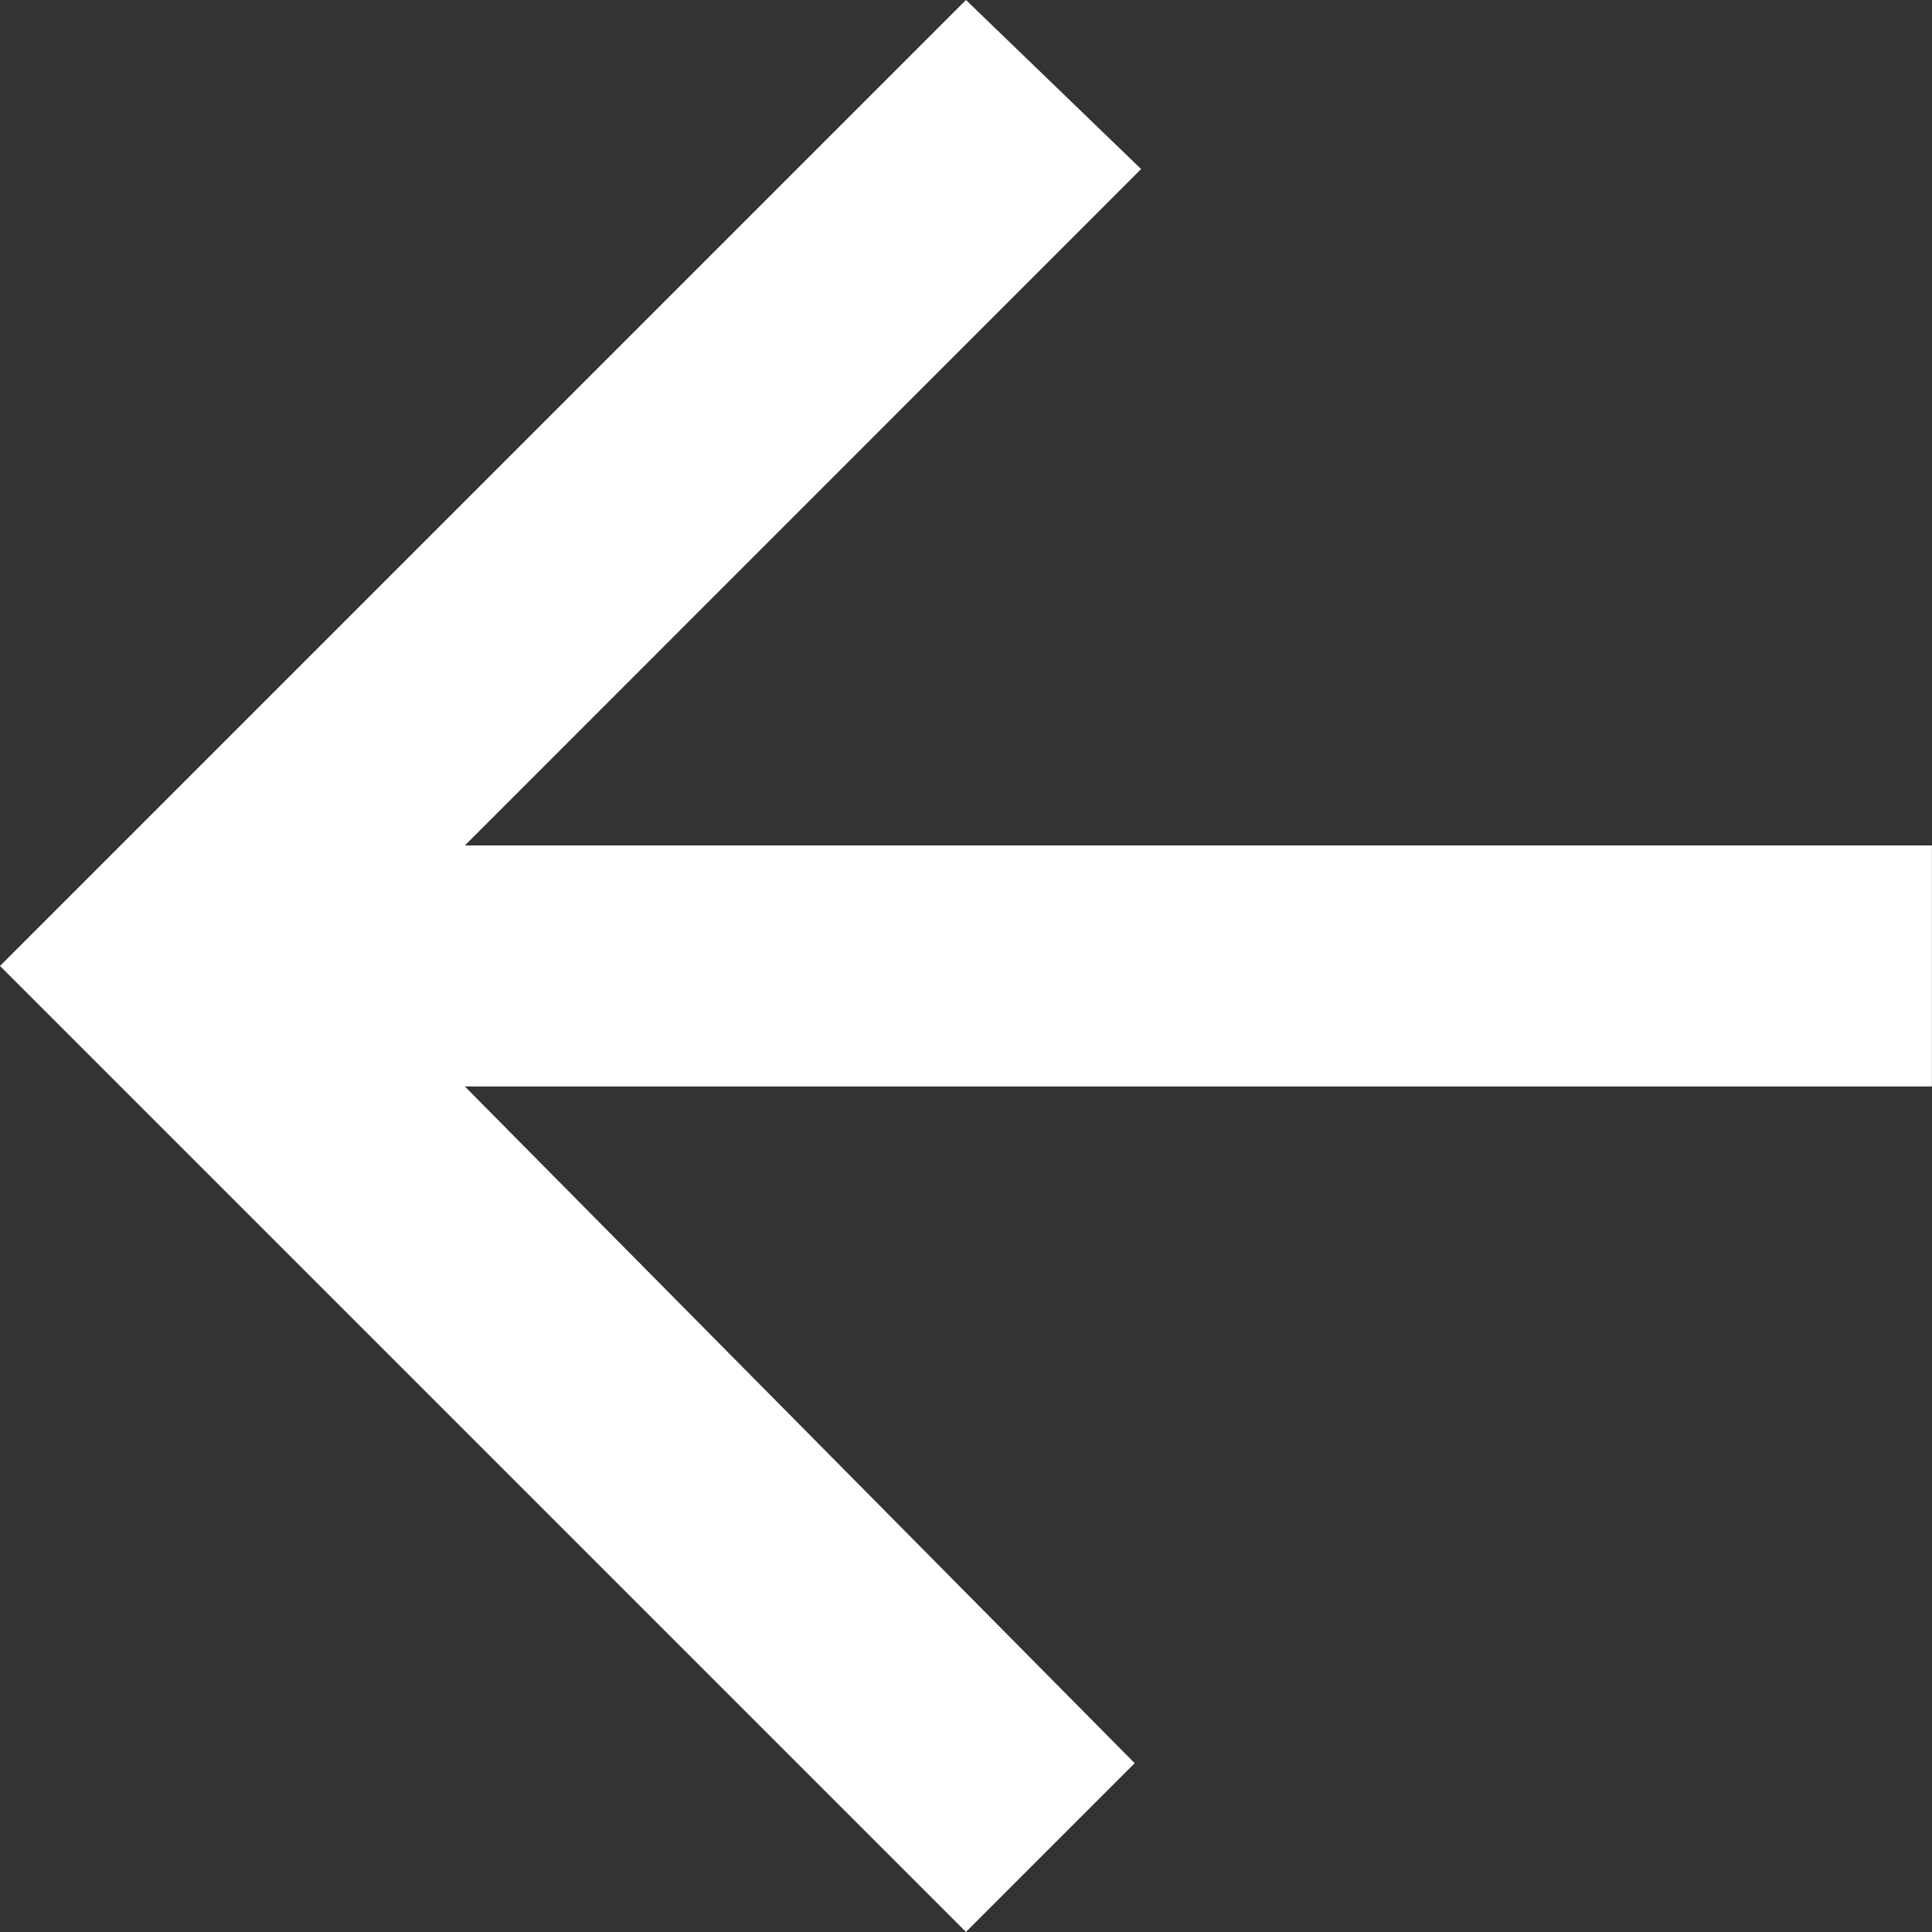 <svg xmlns="http://www.w3.org/2000/svg" width="24.047" height="24.047" viewBox="0 0 24.047 24.047">
  <rect x="0" y="0" width="24.047" height="24.047" fill="#333333" stroke="none"/>
  <path id="Icon_ionic-md-arrow-back" data-name="Icon ionic-md-arrow-back" d="M30.023,16.5H11.763L20.18,8.081,18,5.977,5.977,18,18,30.023l2.1-2.1L11.763,19.5h18.26Z" transform="translate(-5.977 -5.977)" fill="#fff"/>
</svg>
